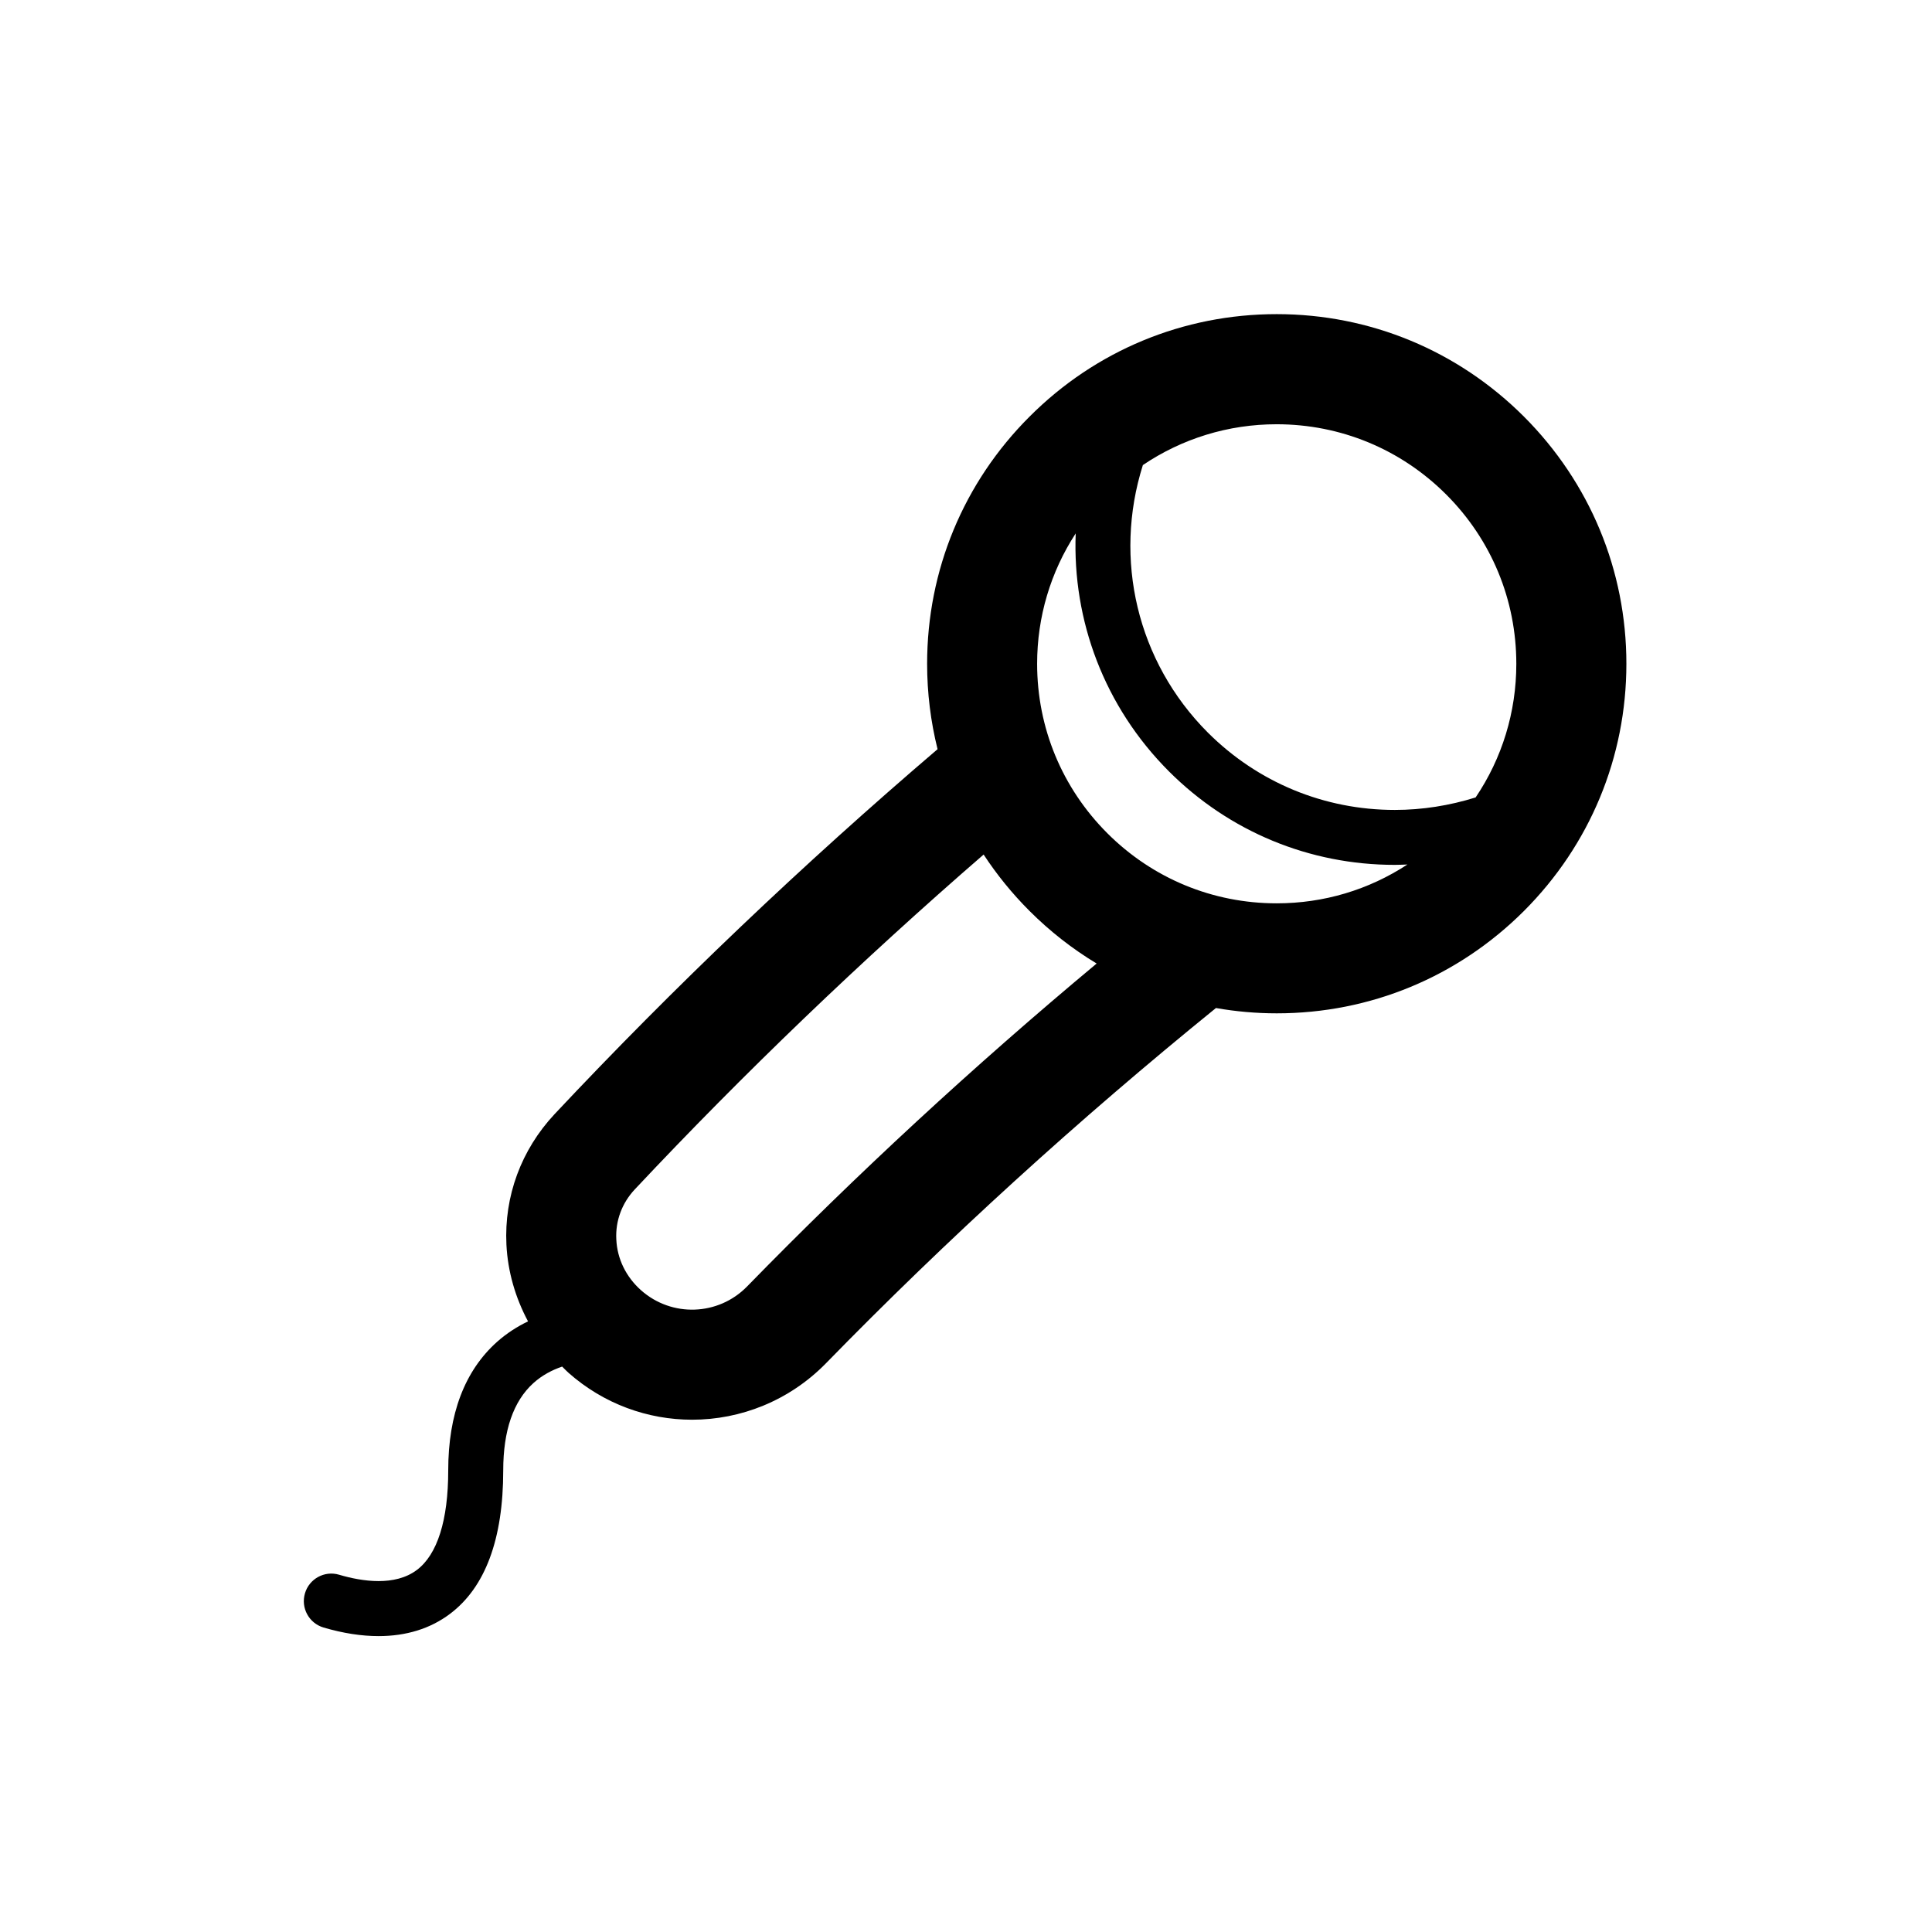 <?xml version="1.0" encoding="utf-8"?>
<!-- Generated by IcoMoon.io -->
<!DOCTYPE svg PUBLIC "-//W3C//DTD SVG 1.1//EN" "http://www.w3.org/Graphics/SVG/1.1/DTD/svg11.dtd">
<svg version="1.1" xmlns="http://www.w3.org/2000/svg" xmlns:xlink="http://www.w3.org/1999/xlink" width="32" height="32" viewBox="0 0 32 32">
<path  d="M25.241 6.9c-1.095-1.094-2.549-1.697-4.095-1.697s-3.001 0.603-4.093 1.697c-1.095 1.093-1.697 2.548-1.697 4.094 0 0.484 0.059 0.957 0.173 1.415-2.232 1.907-4.366 3.938-6.344 6.045-0.553 0.592-0.836 1.359-0.797 2.161 0.022 0.446 0.148 0.879 0.358 1.271-0.175 0.084-0.35 0.194-0.514 0.34-0.536 0.479-0.808 1.197-0.808 2.129 0 0.825-0.18 1.394-0.52 1.649-0.361 0.271-0.901 0.193-1.289 0.078-0.24-0.071-0.494 0.068-0.564 0.309-0.071 0.241 0.066 0.494 0.308 0.566 0.324 0.095 0.628 0.142 0.911 0.142 0.458 0 0.856-0.123 1.18-0.366 0.587-0.439 0.885-1.24 0.885-2.378 0-0.659 0.167-1.146 0.499-1.446 0.147-0.133 0.315-0.219 0.477-0.274 0.035 0.034 0.067 0.069 0.103 0.101 0.588 0.521 1.319 0.779 2.049 0.779 0.804 0 1.607-0.313 2.214-0.931 2.006-2.057 4.18-4.037 6.463-5.888 0.329 0.058 0.666 0.088 1.007 0.088 1.547 0 3-0.602 4.095-1.696 1.093-1.094 1.696-2.548 1.696-4.094s-0.604-3-1.697-4.094zM18.928 7.704c0.65-0.439 1.415-0.677 2.217-0.677 1.060 0 2.057 0.413 2.807 1.162s1.163 1.746 1.163 2.806c0 0.8-0.236 1.564-0.674 2.213-0.432 0.135-0.884 0.207-1.338 0.207-1.17 0-2.269-0.455-3.097-1.281-1.176-1.178-1.567-2.877-1.077-4.429zM12.372 21.31c-0.475 0.484-1.244 0.512-1.753 0.062-0.249-0.221-0.397-0.521-0.411-0.845-0.016-0.306 0.094-0.601 0.306-0.827 1.807-1.925 3.749-3.787 5.778-5.546 0.218 0.333 0.472 0.646 0.76 0.934 0.339 0.339 0.712 0.63 1.112 0.871-2.037 1.698-3.982 3.495-5.791 5.35zM18.34 13.8c-0.749-0.75-1.162-1.746-1.162-2.806 0-0.778 0.224-1.522 0.639-2.159-0.056 1.441 0.473 2.869 1.545 3.942 0.999 0.998 2.328 1.548 3.741 1.548 0.069 0 0.139-0.004 0.208-0.006-0.639 0.418-1.383 0.643-2.165 0.643-1.059 0-2.056-0.412-2.805-1.161z"></path>
</svg>
